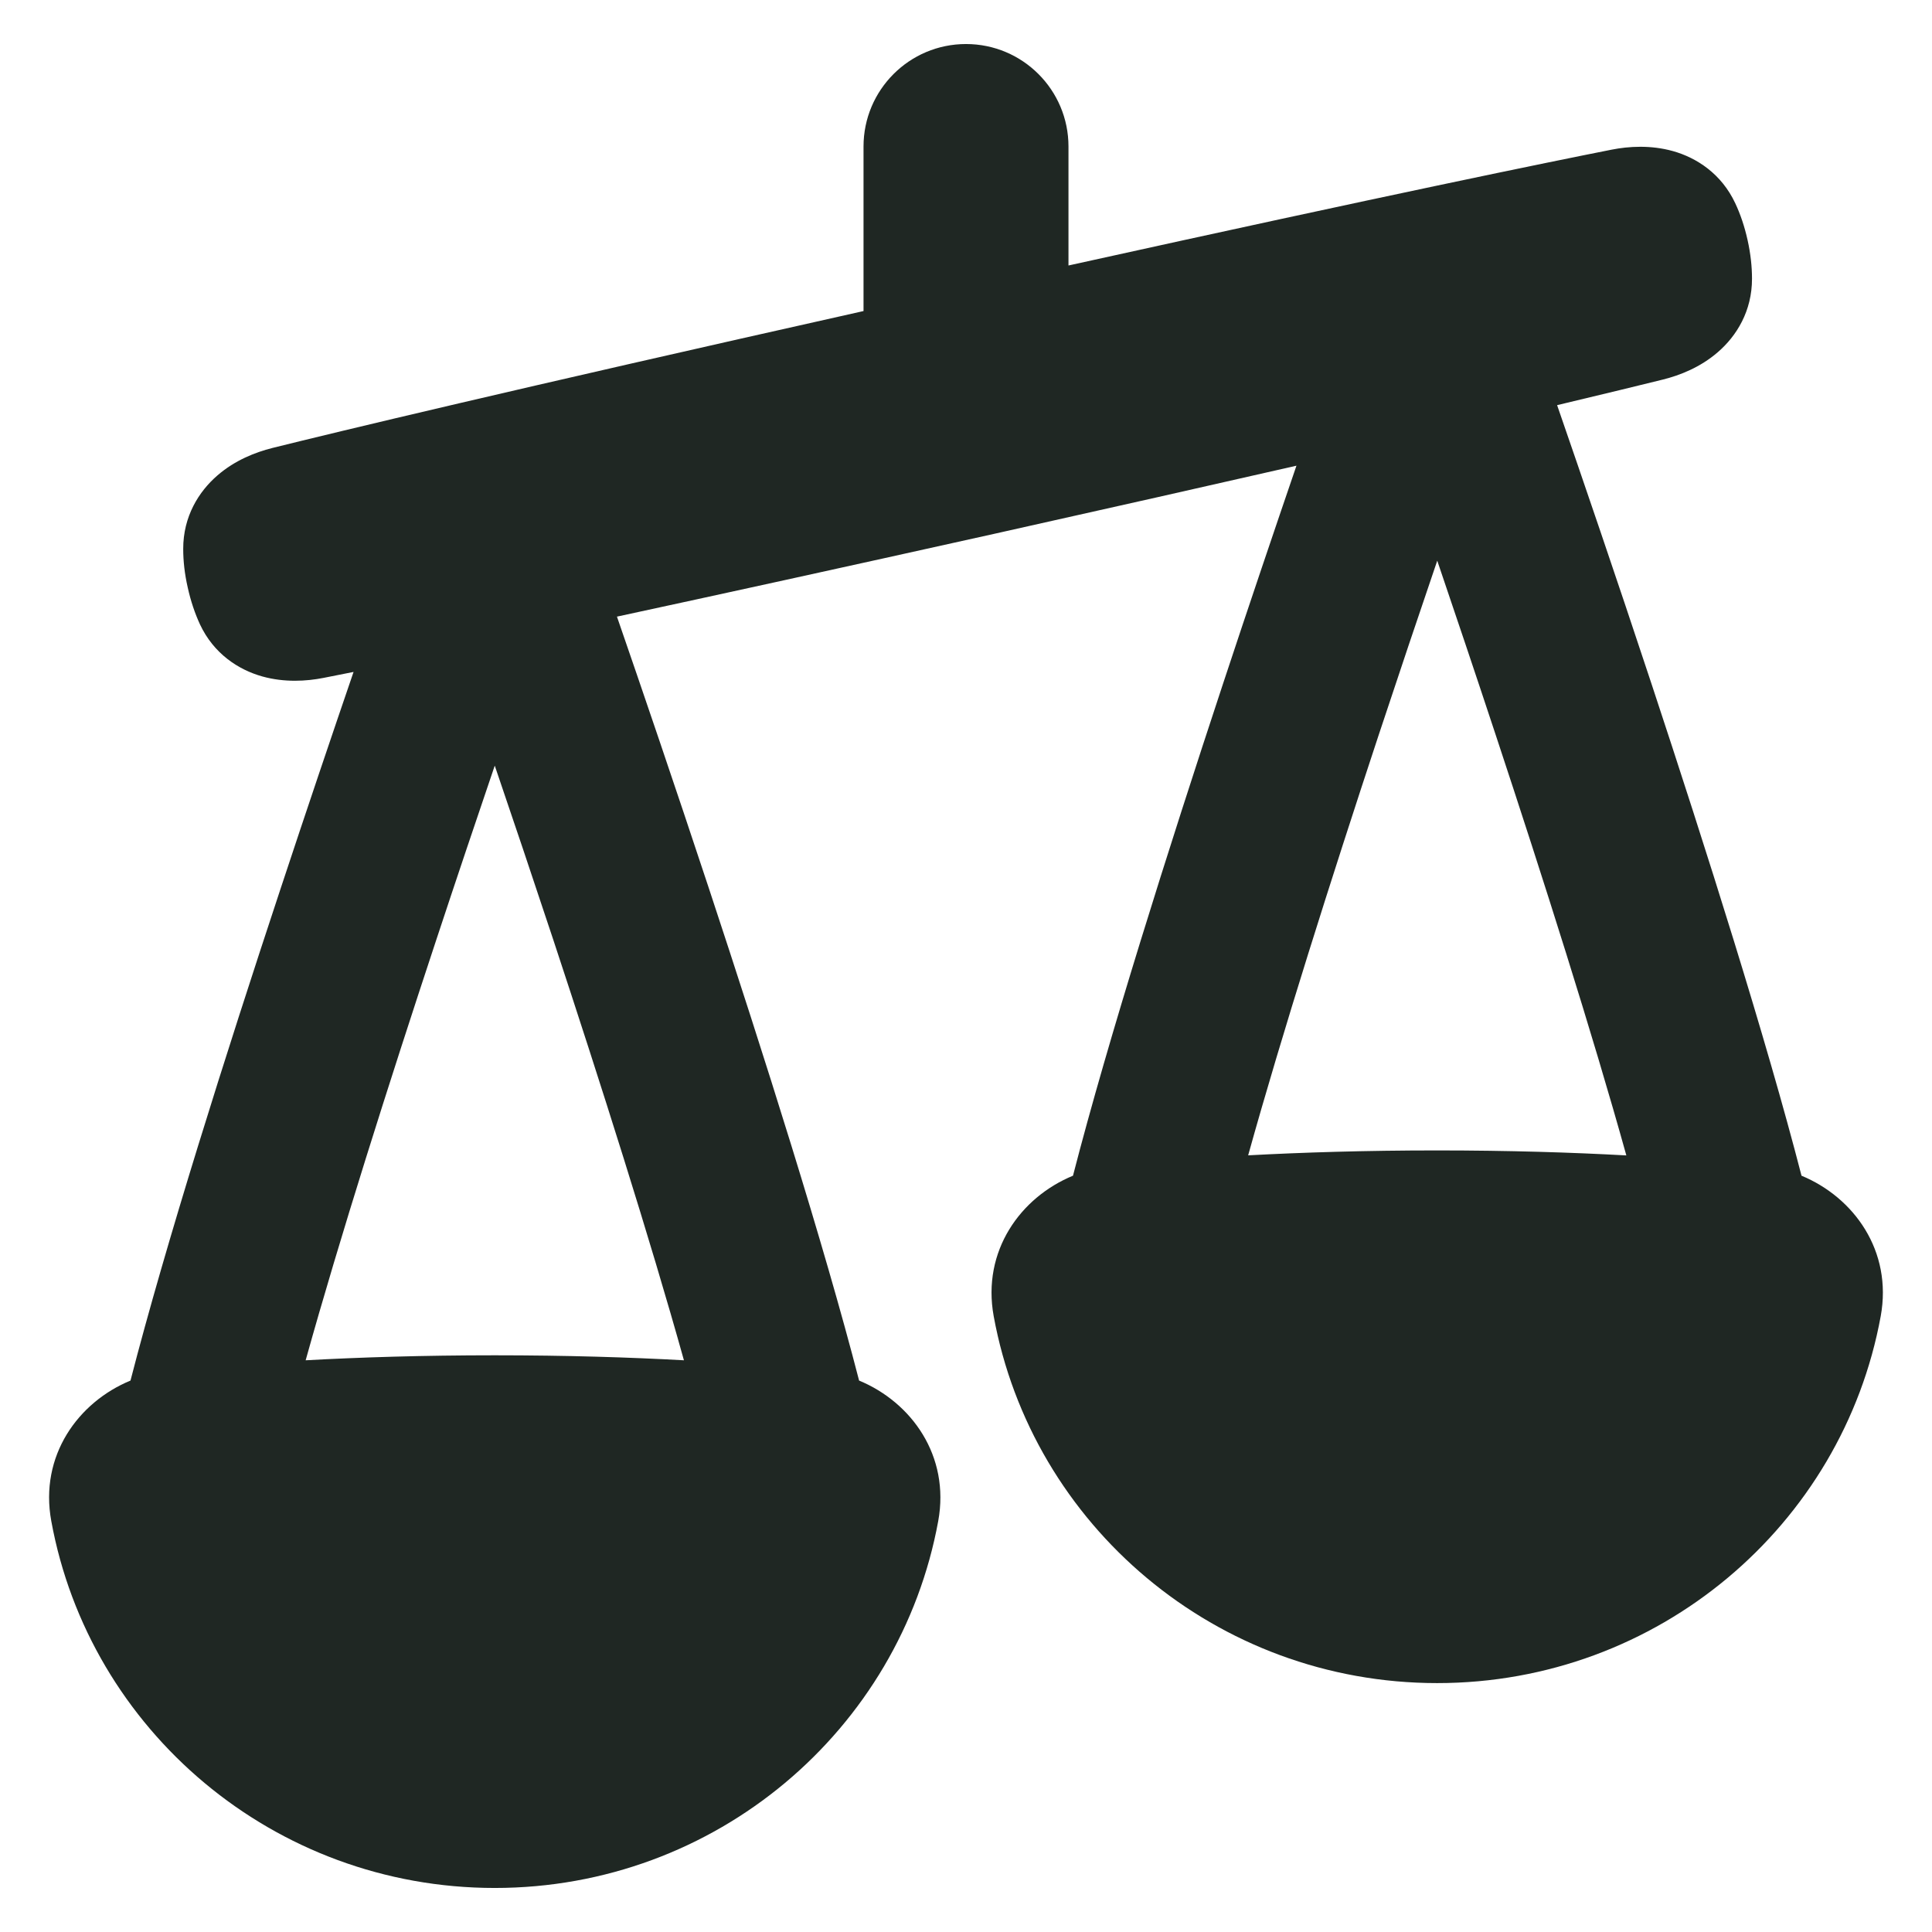<svg width="24" height="24" viewBox="0 0 24 24" fill="none" xmlns="http://www.w3.org/2000/svg">
<g clip-path="url(#clip0_2002_1827)">
<g clip-path="url(#clip1_2002_1827)">
<path fill-rule="evenodd" clip-rule="evenodd" d="M10.727 1.82C10.727 1.117 11.297 0.547 12 0.547C12.703 0.547 13.273 1.117 13.273 1.82V3.298C17.277 2.414 19.238 2.014 20.021 1.859C20.233 1.817 20.506 1.8 20.782 1.877C21.078 1.96 21.385 2.16 21.556 2.525C21.619 2.659 21.671 2.811 21.709 2.982C21.747 3.153 21.764 3.313 21.764 3.461C21.765 3.864 21.572 4.175 21.338 4.376C21.122 4.563 20.867 4.663 20.657 4.715C20.381 4.783 19.957 4.887 19.343 5.033C19.656 5.938 20.077 7.168 20.515 8.493C21.196 10.554 21.94 12.903 22.379 14.605C23.029 14.874 23.511 15.539 23.363 16.35C22.888 18.947 20.598 20.908 17.853 20.908C15.108 20.908 12.819 18.947 12.344 16.35C12.196 15.538 12.678 14.873 13.329 14.605C13.768 12.902 14.512 10.554 15.193 8.493C15.519 7.506 15.836 6.572 16.105 5.785C15.062 6.023 13.822 6.303 12.352 6.631C10.419 7.061 8.879 7.398 7.664 7.66C7.974 8.557 8.382 9.753 8.807 11.038C9.488 13.1 10.233 15.448 10.672 17.15C11.322 17.419 11.803 18.084 11.655 18.895C11.18 21.492 8.891 23.453 6.146 23.453C3.401 23.453 1.111 21.492 0.637 18.895C0.488 18.083 0.971 17.418 1.621 17.15C2.06 15.447 2.804 13.099 3.486 11.038C3.81 10.058 4.124 9.13 4.392 8.347C4.246 8.376 4.122 8.401 4.019 8.421C3.807 8.463 3.534 8.48 3.258 8.403C2.962 8.32 2.655 8.121 2.484 7.756C2.422 7.621 2.37 7.47 2.332 7.298C2.293 7.127 2.276 6.968 2.276 6.819C2.275 6.416 2.469 6.106 2.702 5.905C2.919 5.717 3.173 5.618 3.383 5.565C4.197 5.363 6.302 4.855 10.727 3.864V1.82ZM3.797 16.898C4.468 16.861 5.256 16.836 6.146 16.836C7.036 16.836 7.825 16.861 8.496 16.898C8.074 15.386 7.465 13.467 6.874 11.677C6.619 10.908 6.371 10.17 6.146 9.511C5.922 10.17 5.673 10.908 5.419 11.677C4.827 13.467 4.218 15.386 3.797 16.898ZM15.505 14.352C16.175 14.316 16.963 14.291 17.853 14.291C18.744 14.291 19.532 14.316 20.203 14.353C19.782 12.84 19.173 10.921 18.581 9.132C18.327 8.363 18.078 7.625 17.854 6.965C17.629 7.625 17.381 8.363 17.126 9.132C16.535 10.921 15.926 12.84 15.505 14.352Z" fill="#1F2723"/>
</g>
</g>
<defs>
<clipPath id="clip0_2002_1827">
<rect width="24" height="24" fill="white"/>
</clipPath>
<clipPath id="clip1_2002_1827">
<rect width="24" height="24" fill="white"/>
</clipPath>
</defs>
</svg>
